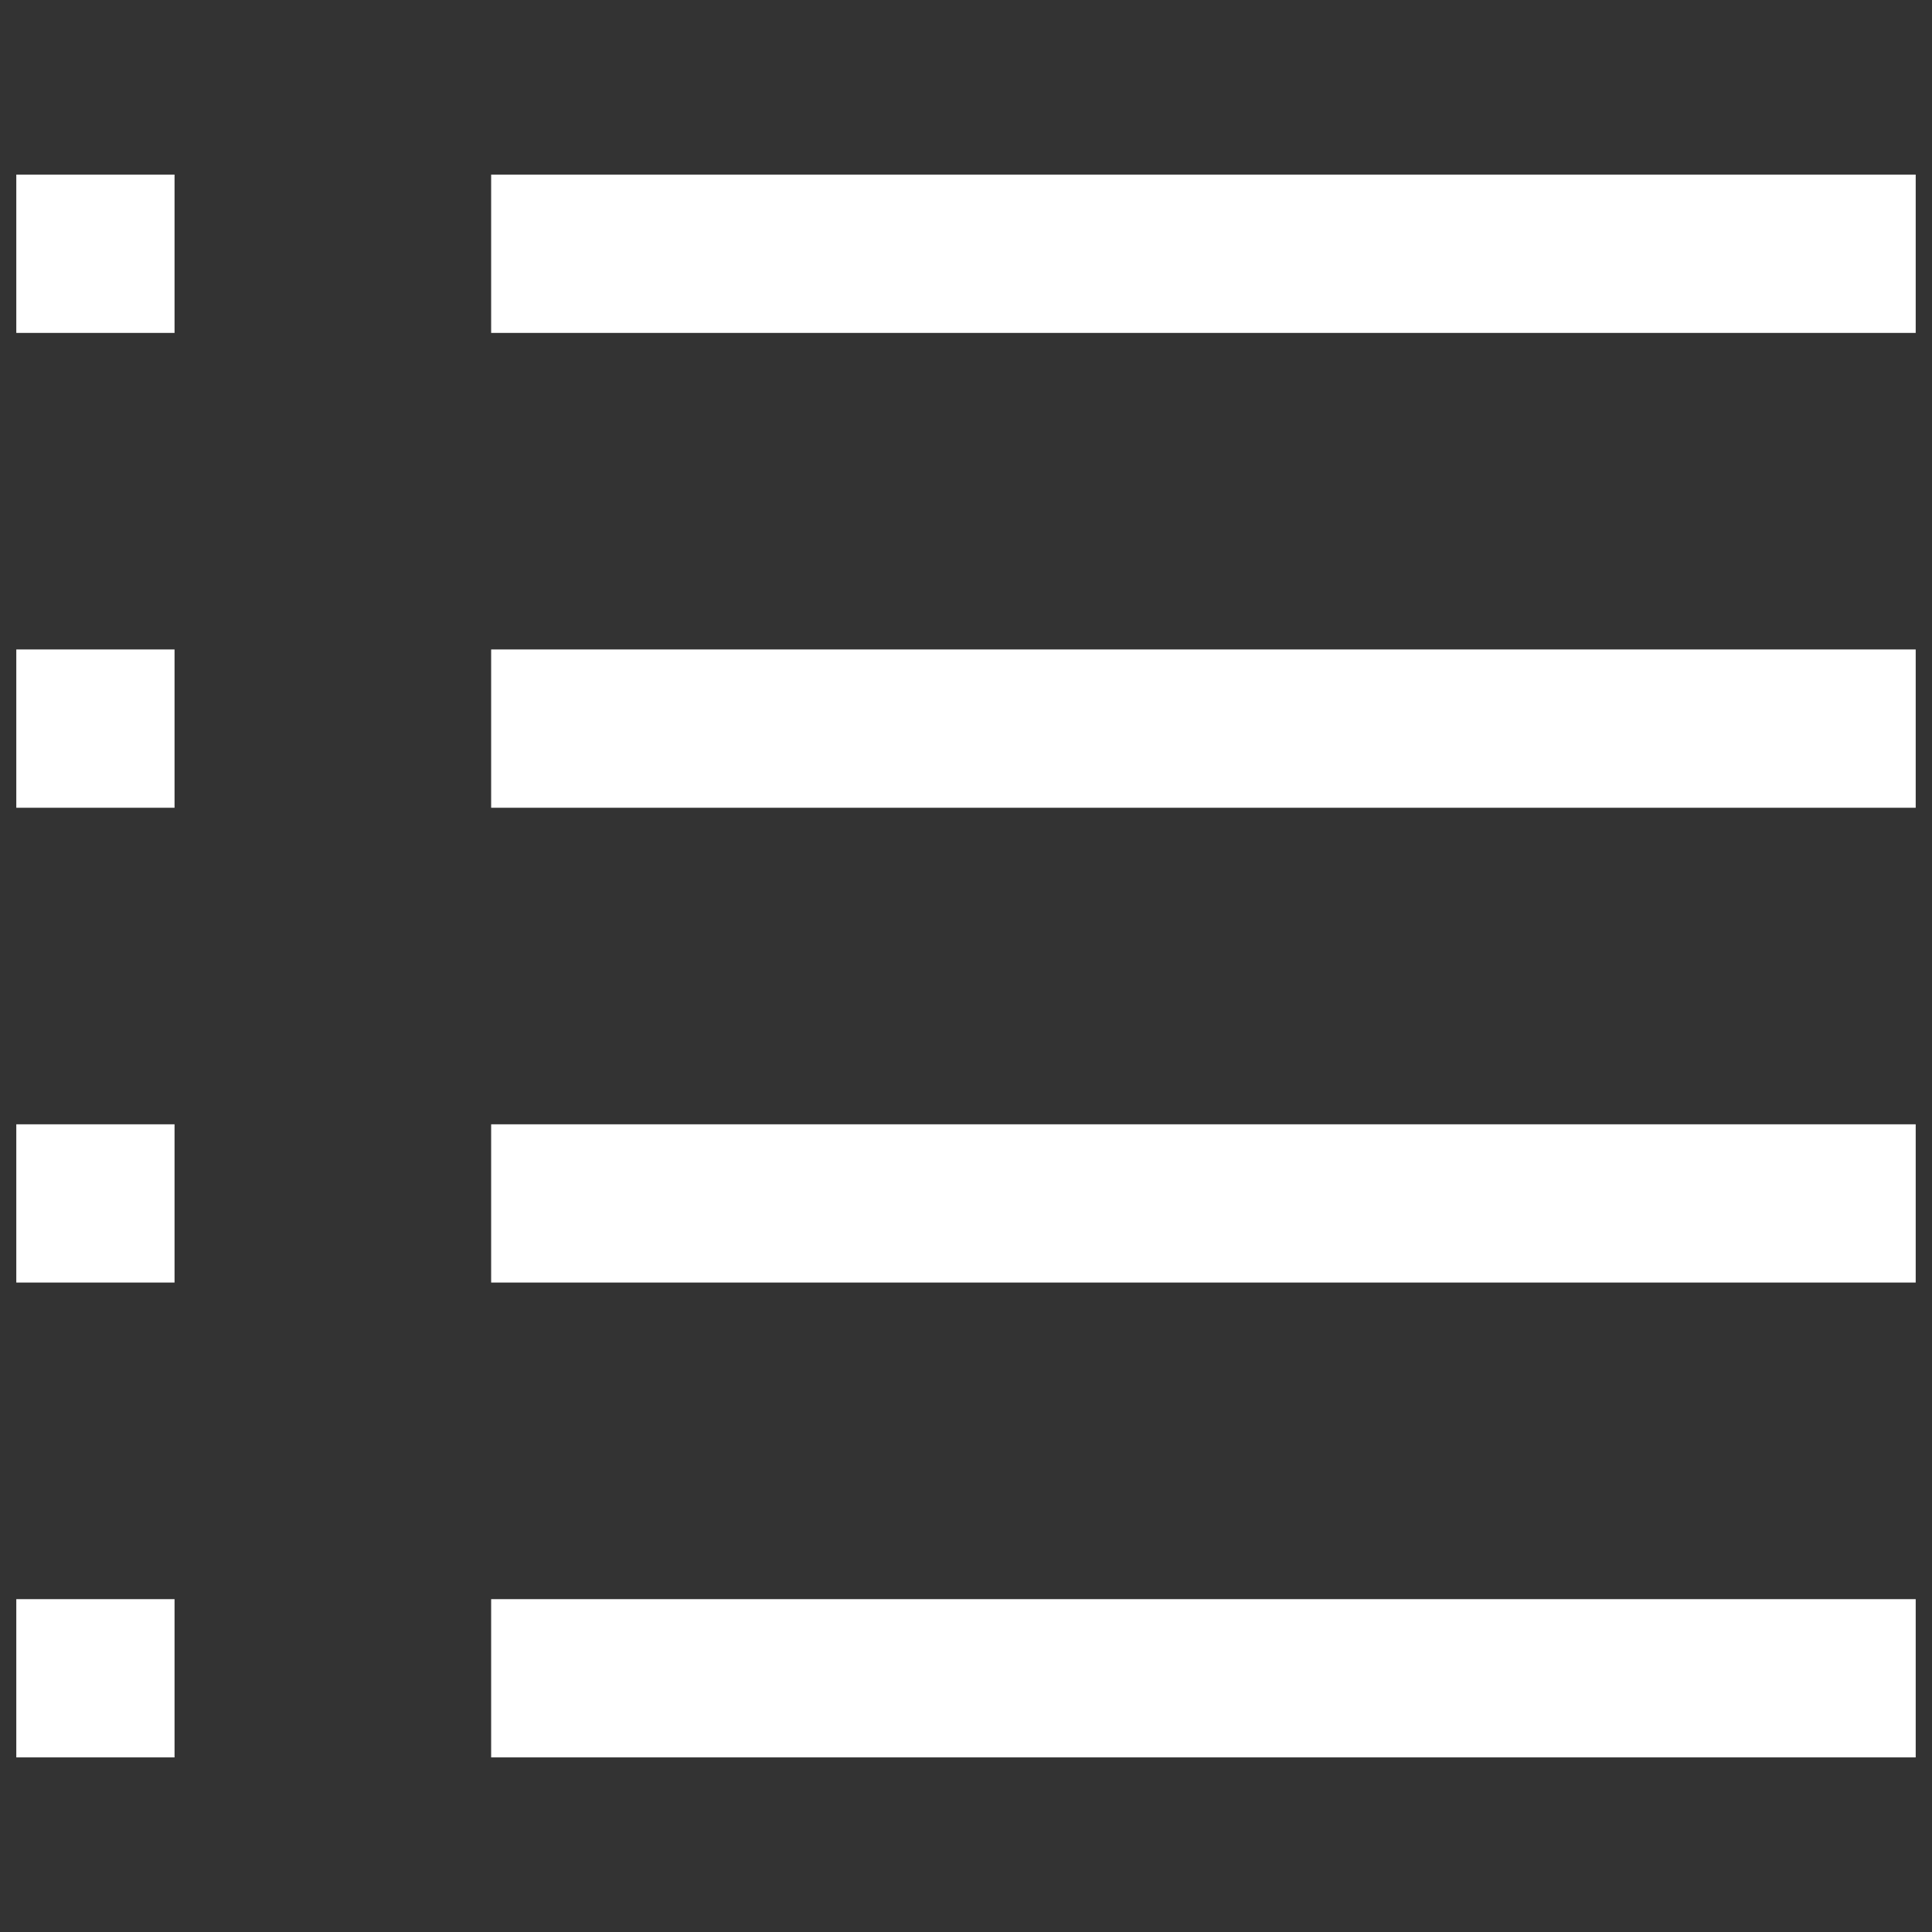 <?xml version="1.0" encoding="utf-8"?>
<!-- Generator: Adobe Illustrator 16.0.0, SVG Export Plug-In . SVG Version: 6.00 Build 0)  -->
<!DOCTYPE svg PUBLIC "-//W3C//DTD SVG 1.1//EN" "http://www.w3.org/Graphics/SVG/1.1/DTD/svg11.dtd">
<svg version="1.1" id="Layer_4" xmlns="http://www.w3.org/2000/svg" xmlns:xlink="http://www.w3.org/1999/xlink" x="0px" y="0px"
	 width="32px" height="32px" viewBox="0 0 32 32" enable-background="new 0 0 32 32" xml:space="preserve">
<rect x="0" y="0" width="32" height="32" fill="#333333" stroke="none"/>
<path fill="#FFFFFF" d="M0.27,2.892h2.621v2.622H0.27V2.892z M31.729,2.892H8.135v2.622h23.595V2.892z M31.729,10.757H8.135v2.622
	h23.595V10.757z M8.135,18.622h23.595v2.621H8.135V18.622z M31.729,26.487H8.135v2.621h23.595V26.487z M2.891,10.757H0.27v2.622
	h2.621V10.757z M0.27,18.622h2.621v2.621H0.27V18.622z M2.891,26.487H0.27v2.621h2.621V26.487z"/>
</svg>
